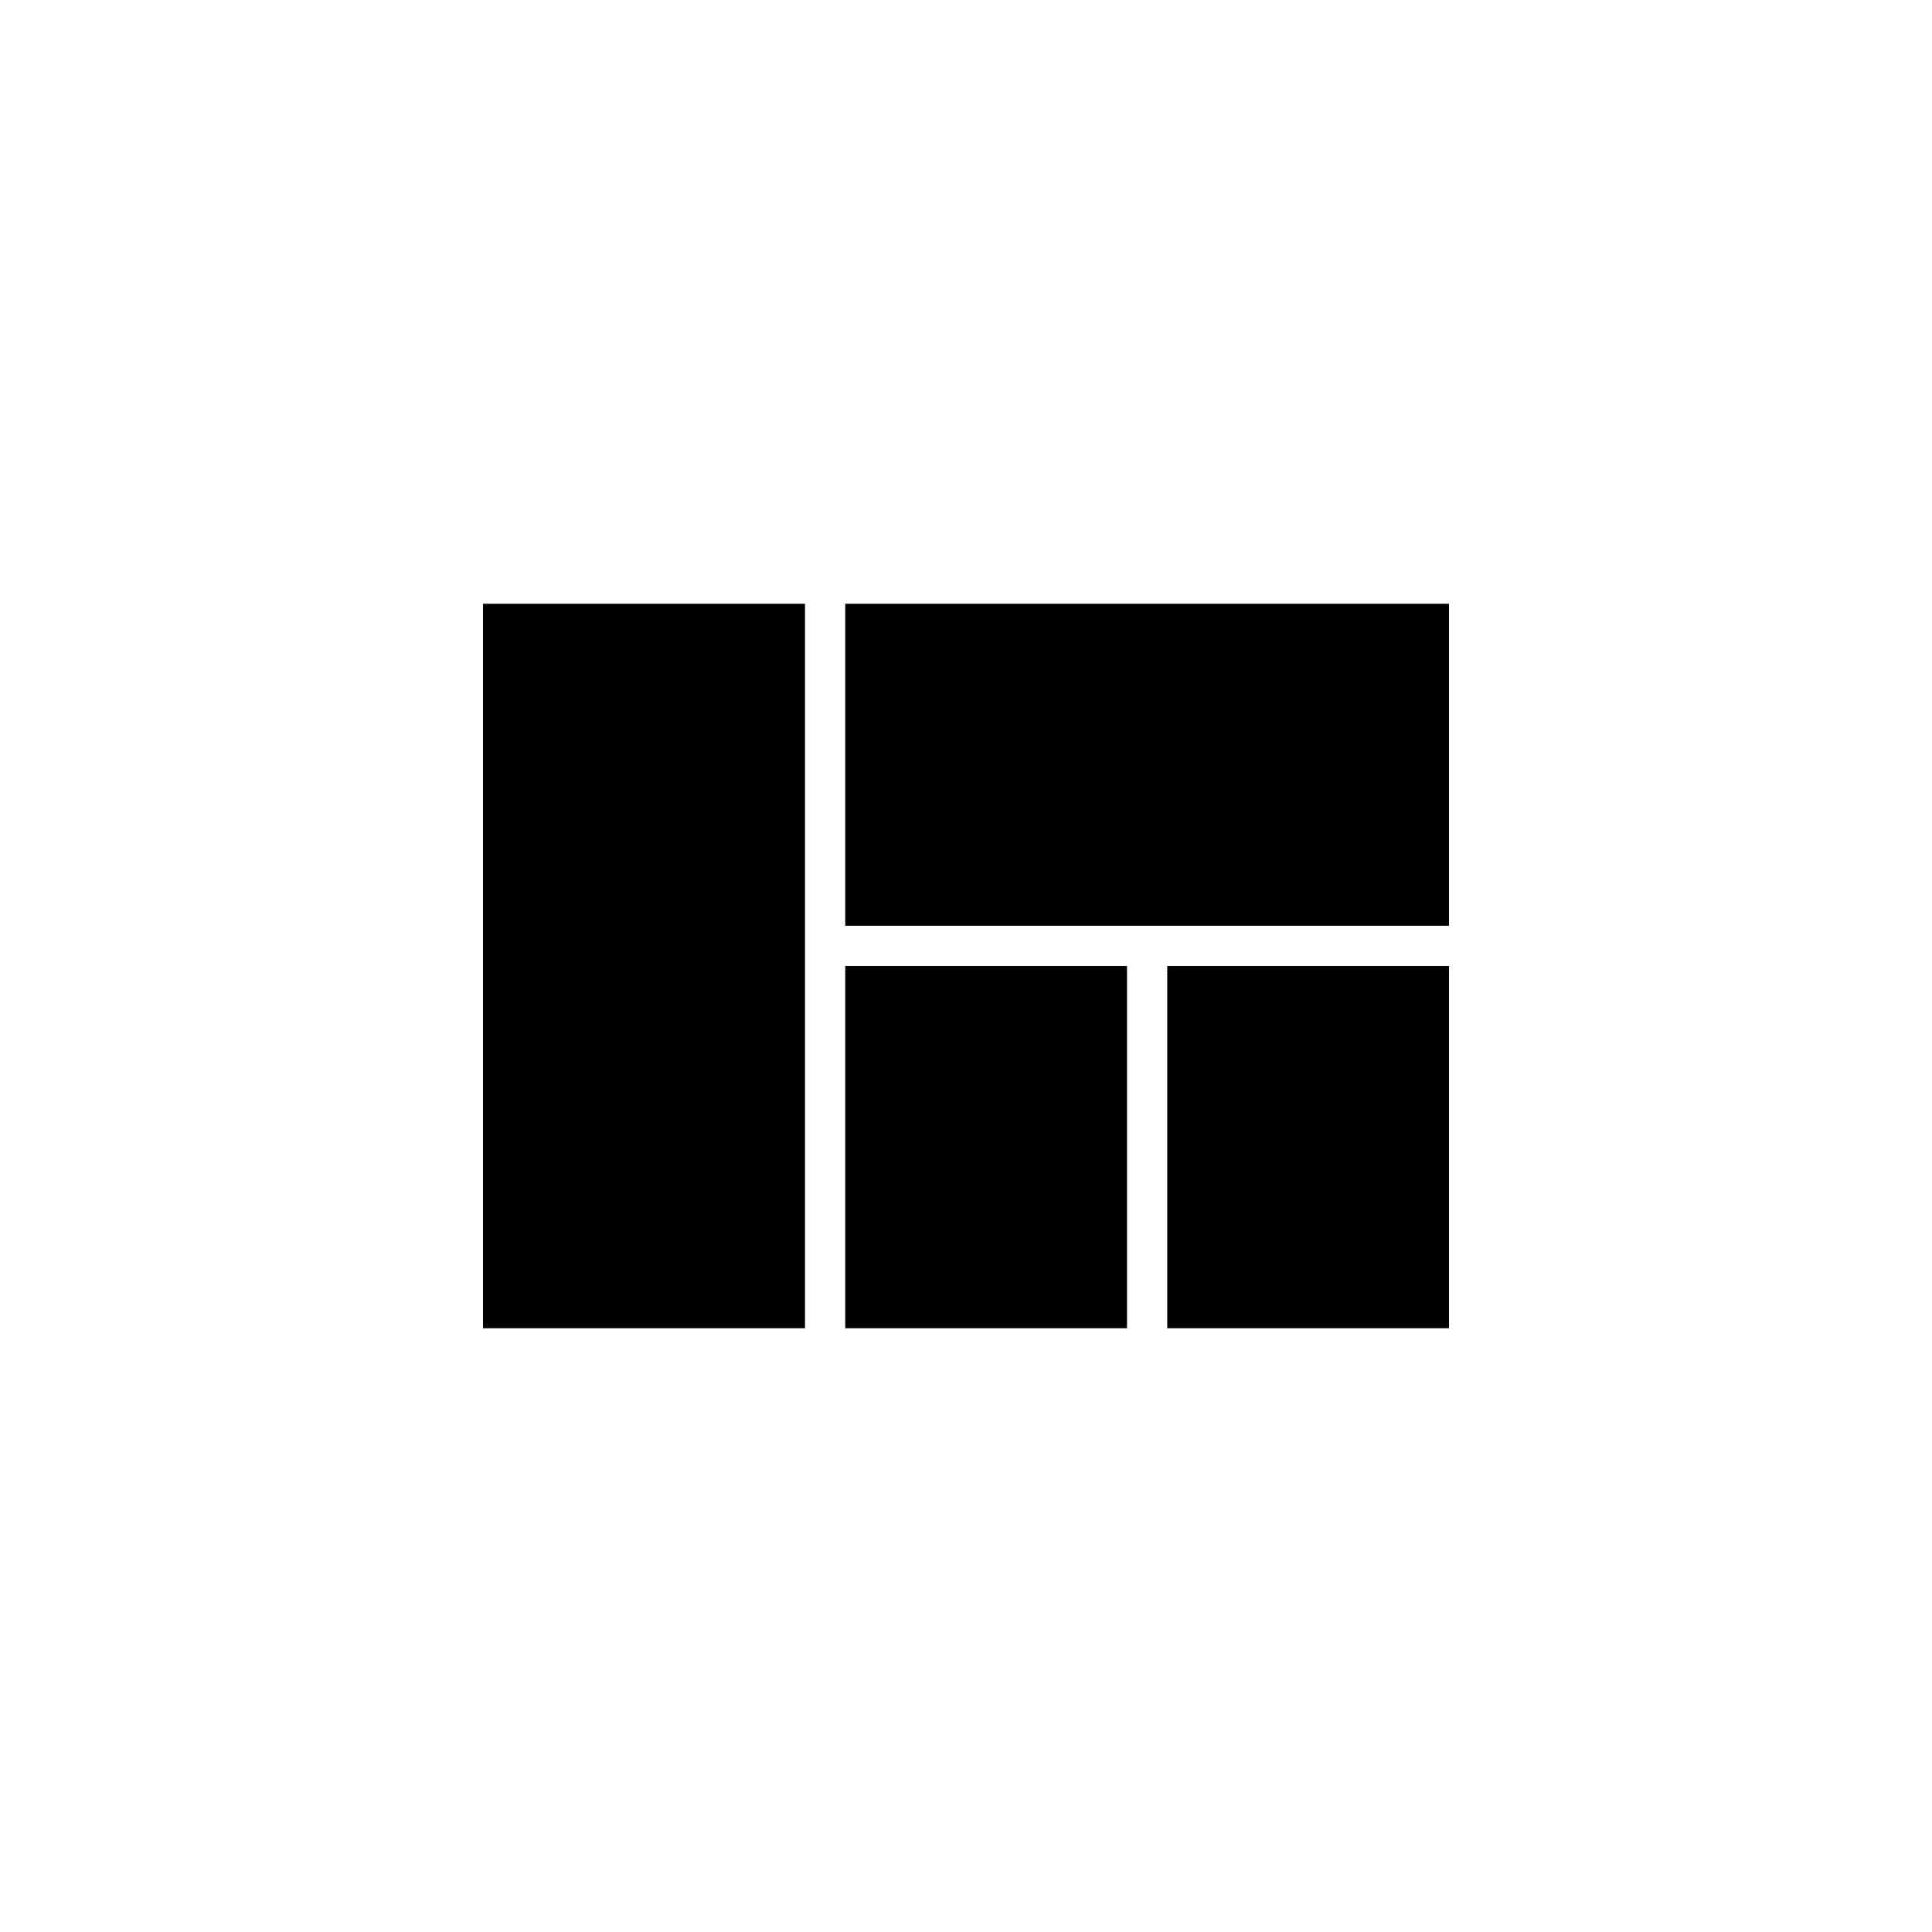 <?xml version="1.0" encoding="utf-8"?>
<!-- Generated by IcoMoon.io -->
<!DOCTYPE svg PUBLIC "-//W3C//DTD SVG 1.1//EN" "http://www.w3.org/Graphics/SVG/1.1/DTD/svg11.dtd">
<svg version="1.1" xmlns="http://www.w3.org/2000/svg" xmlns:xlink="http://www.w3.org/1999/xlink" width="120" height="120" viewBox="0 0 120 120">
<g>
</g>
	<path d="M30 37.5h20v45h-20v-45z" fill="#000000"></path>
	<path d="M52.5 37.5h37.5v20h-37.5v-20z" fill="#000000"></path>
	<path d="M52.5 60h17.5v22.5h-17.5v-22.5z" fill="#000000"></path>
	<path d="M72.5 60h17.5v22.5h-17.5v-22.5z" fill="#000000"></path>
</svg>
